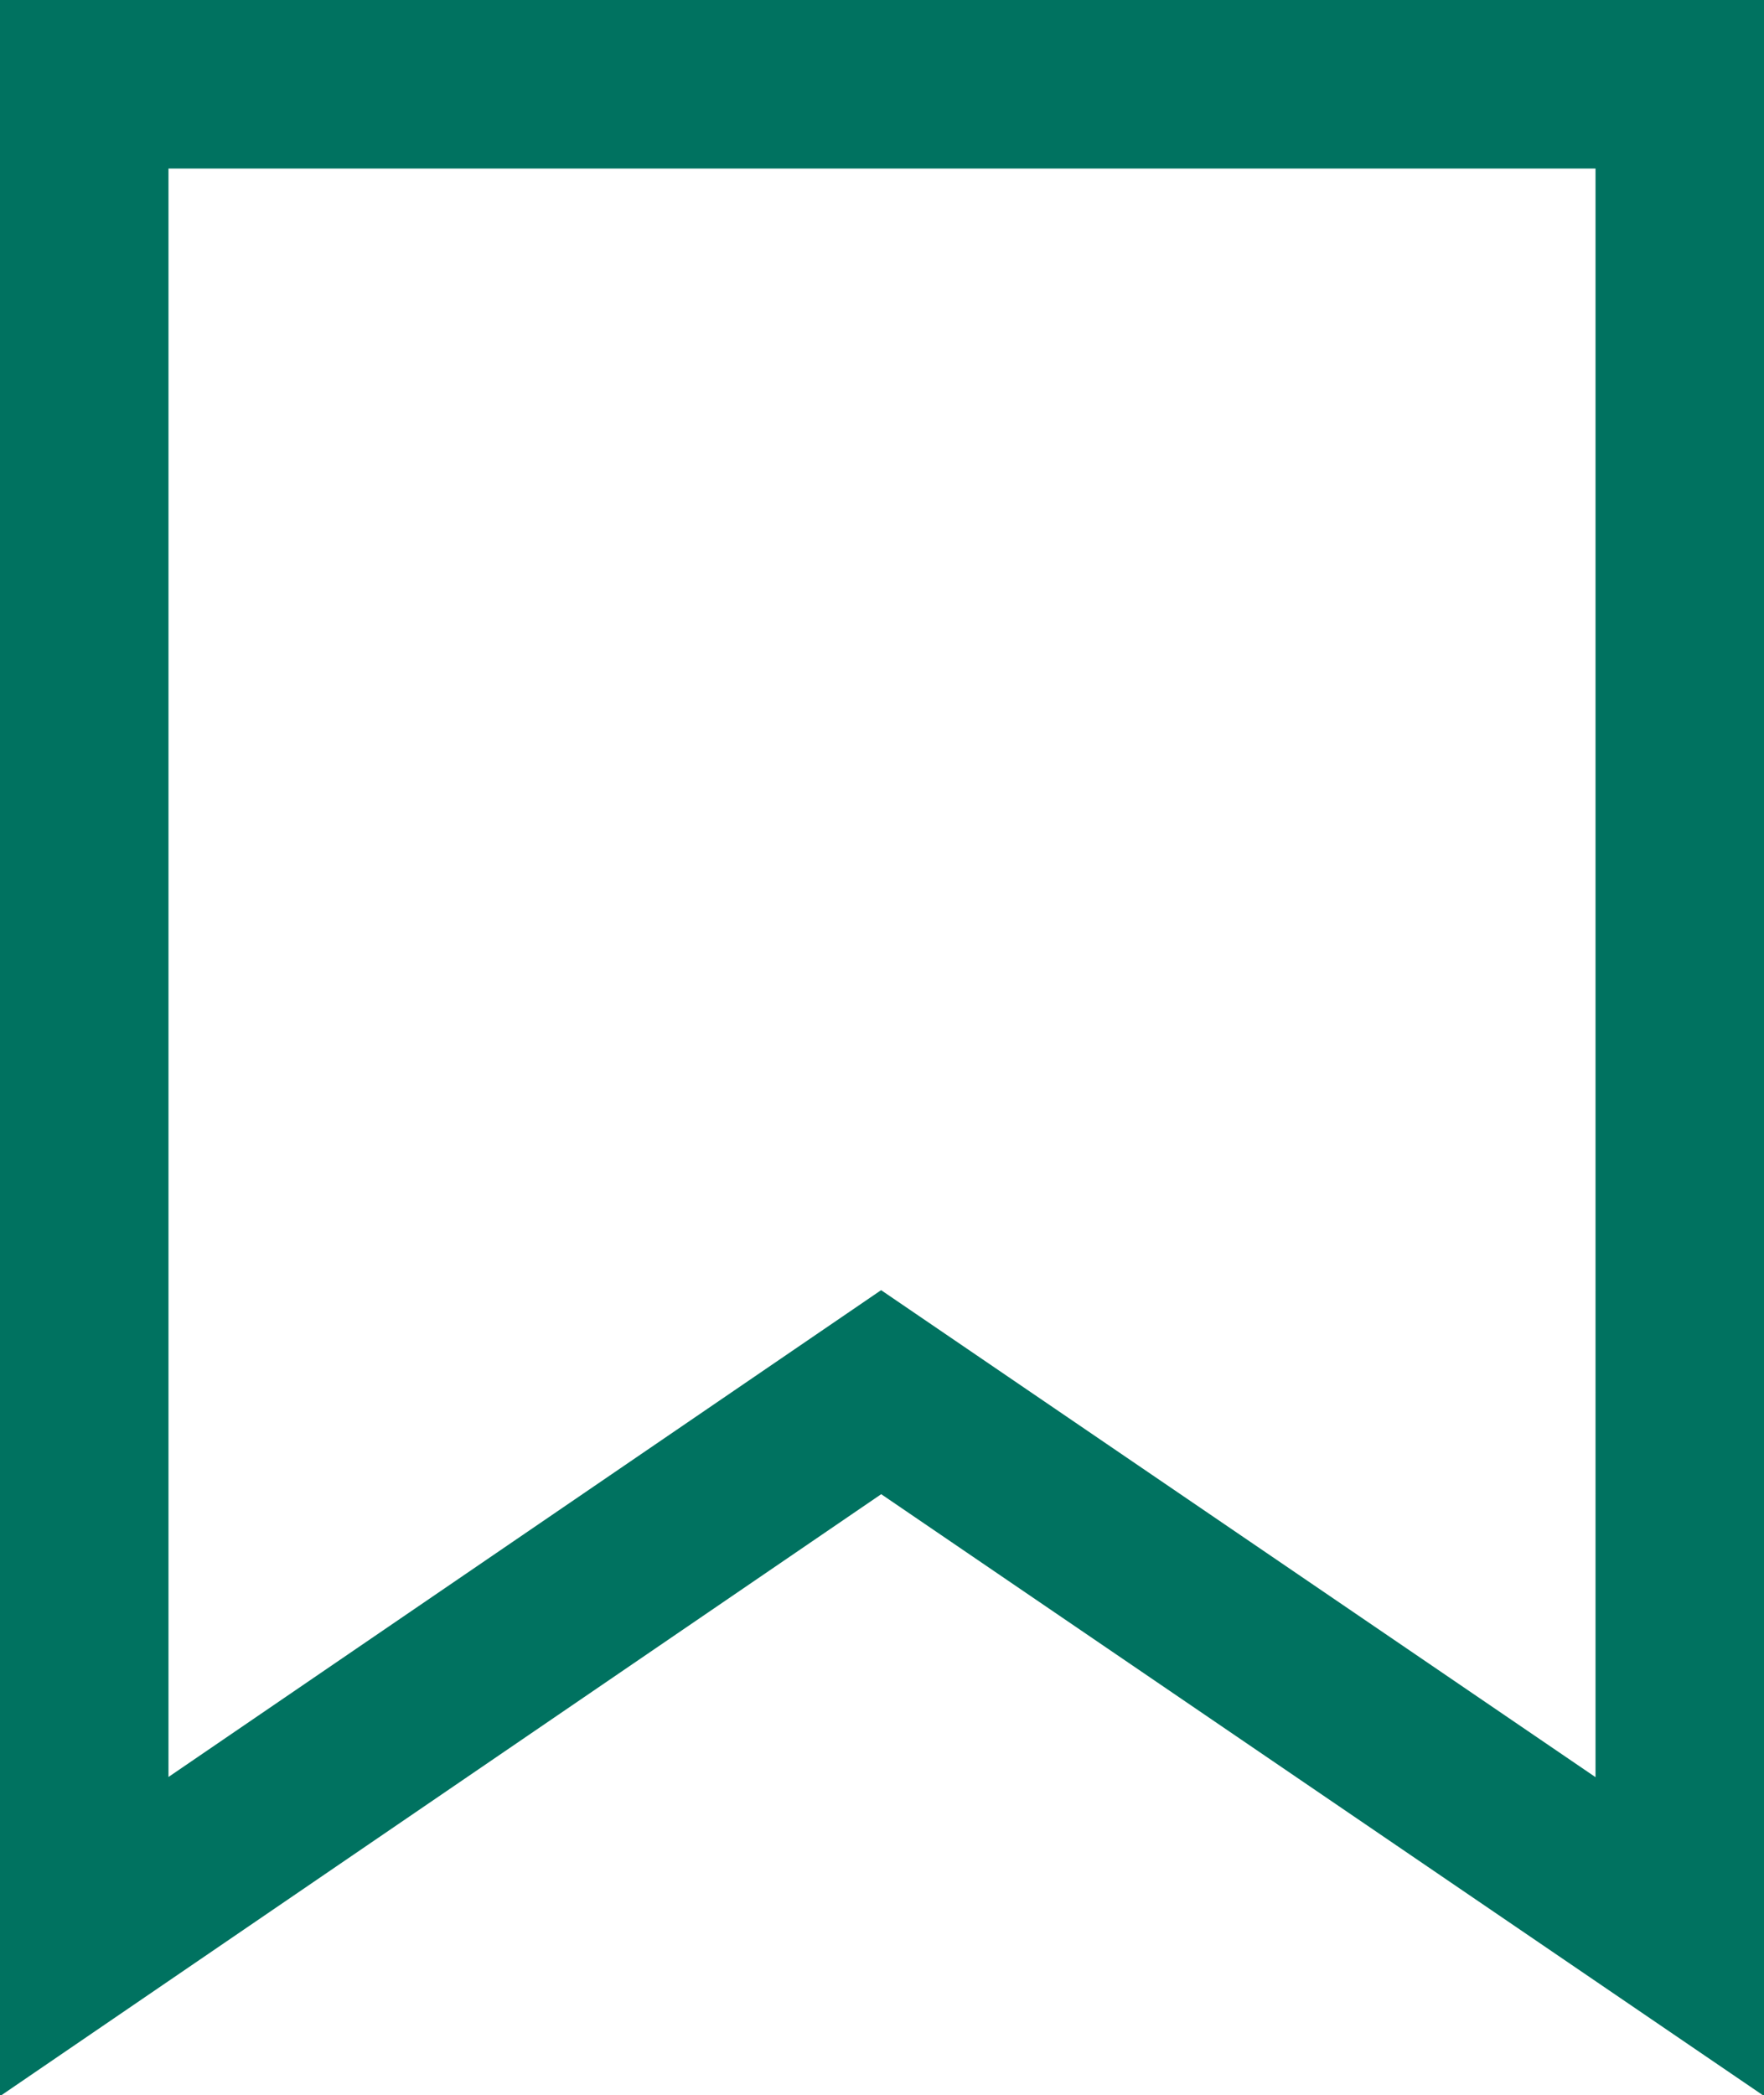 <svg data-name="Warstwa 1" xmlns="http://www.w3.org/2000/svg" viewBox="0 0 10.47 12.43">
  <defs>
    <clipPath id="a" transform="translate(-976.31 -593.65)">
      <path fill="none" d="M976.31 593.65h10.47v12.43h-10.47z"/>
    </clipPath>
  </defs>
  <g clip-path="url(#a)">
    <path stroke="#007260" fill="none" d="M.5.5v10.99l4.73-3.23 4.74 3.23V.5H.5z"/>
  </g>
</svg>
